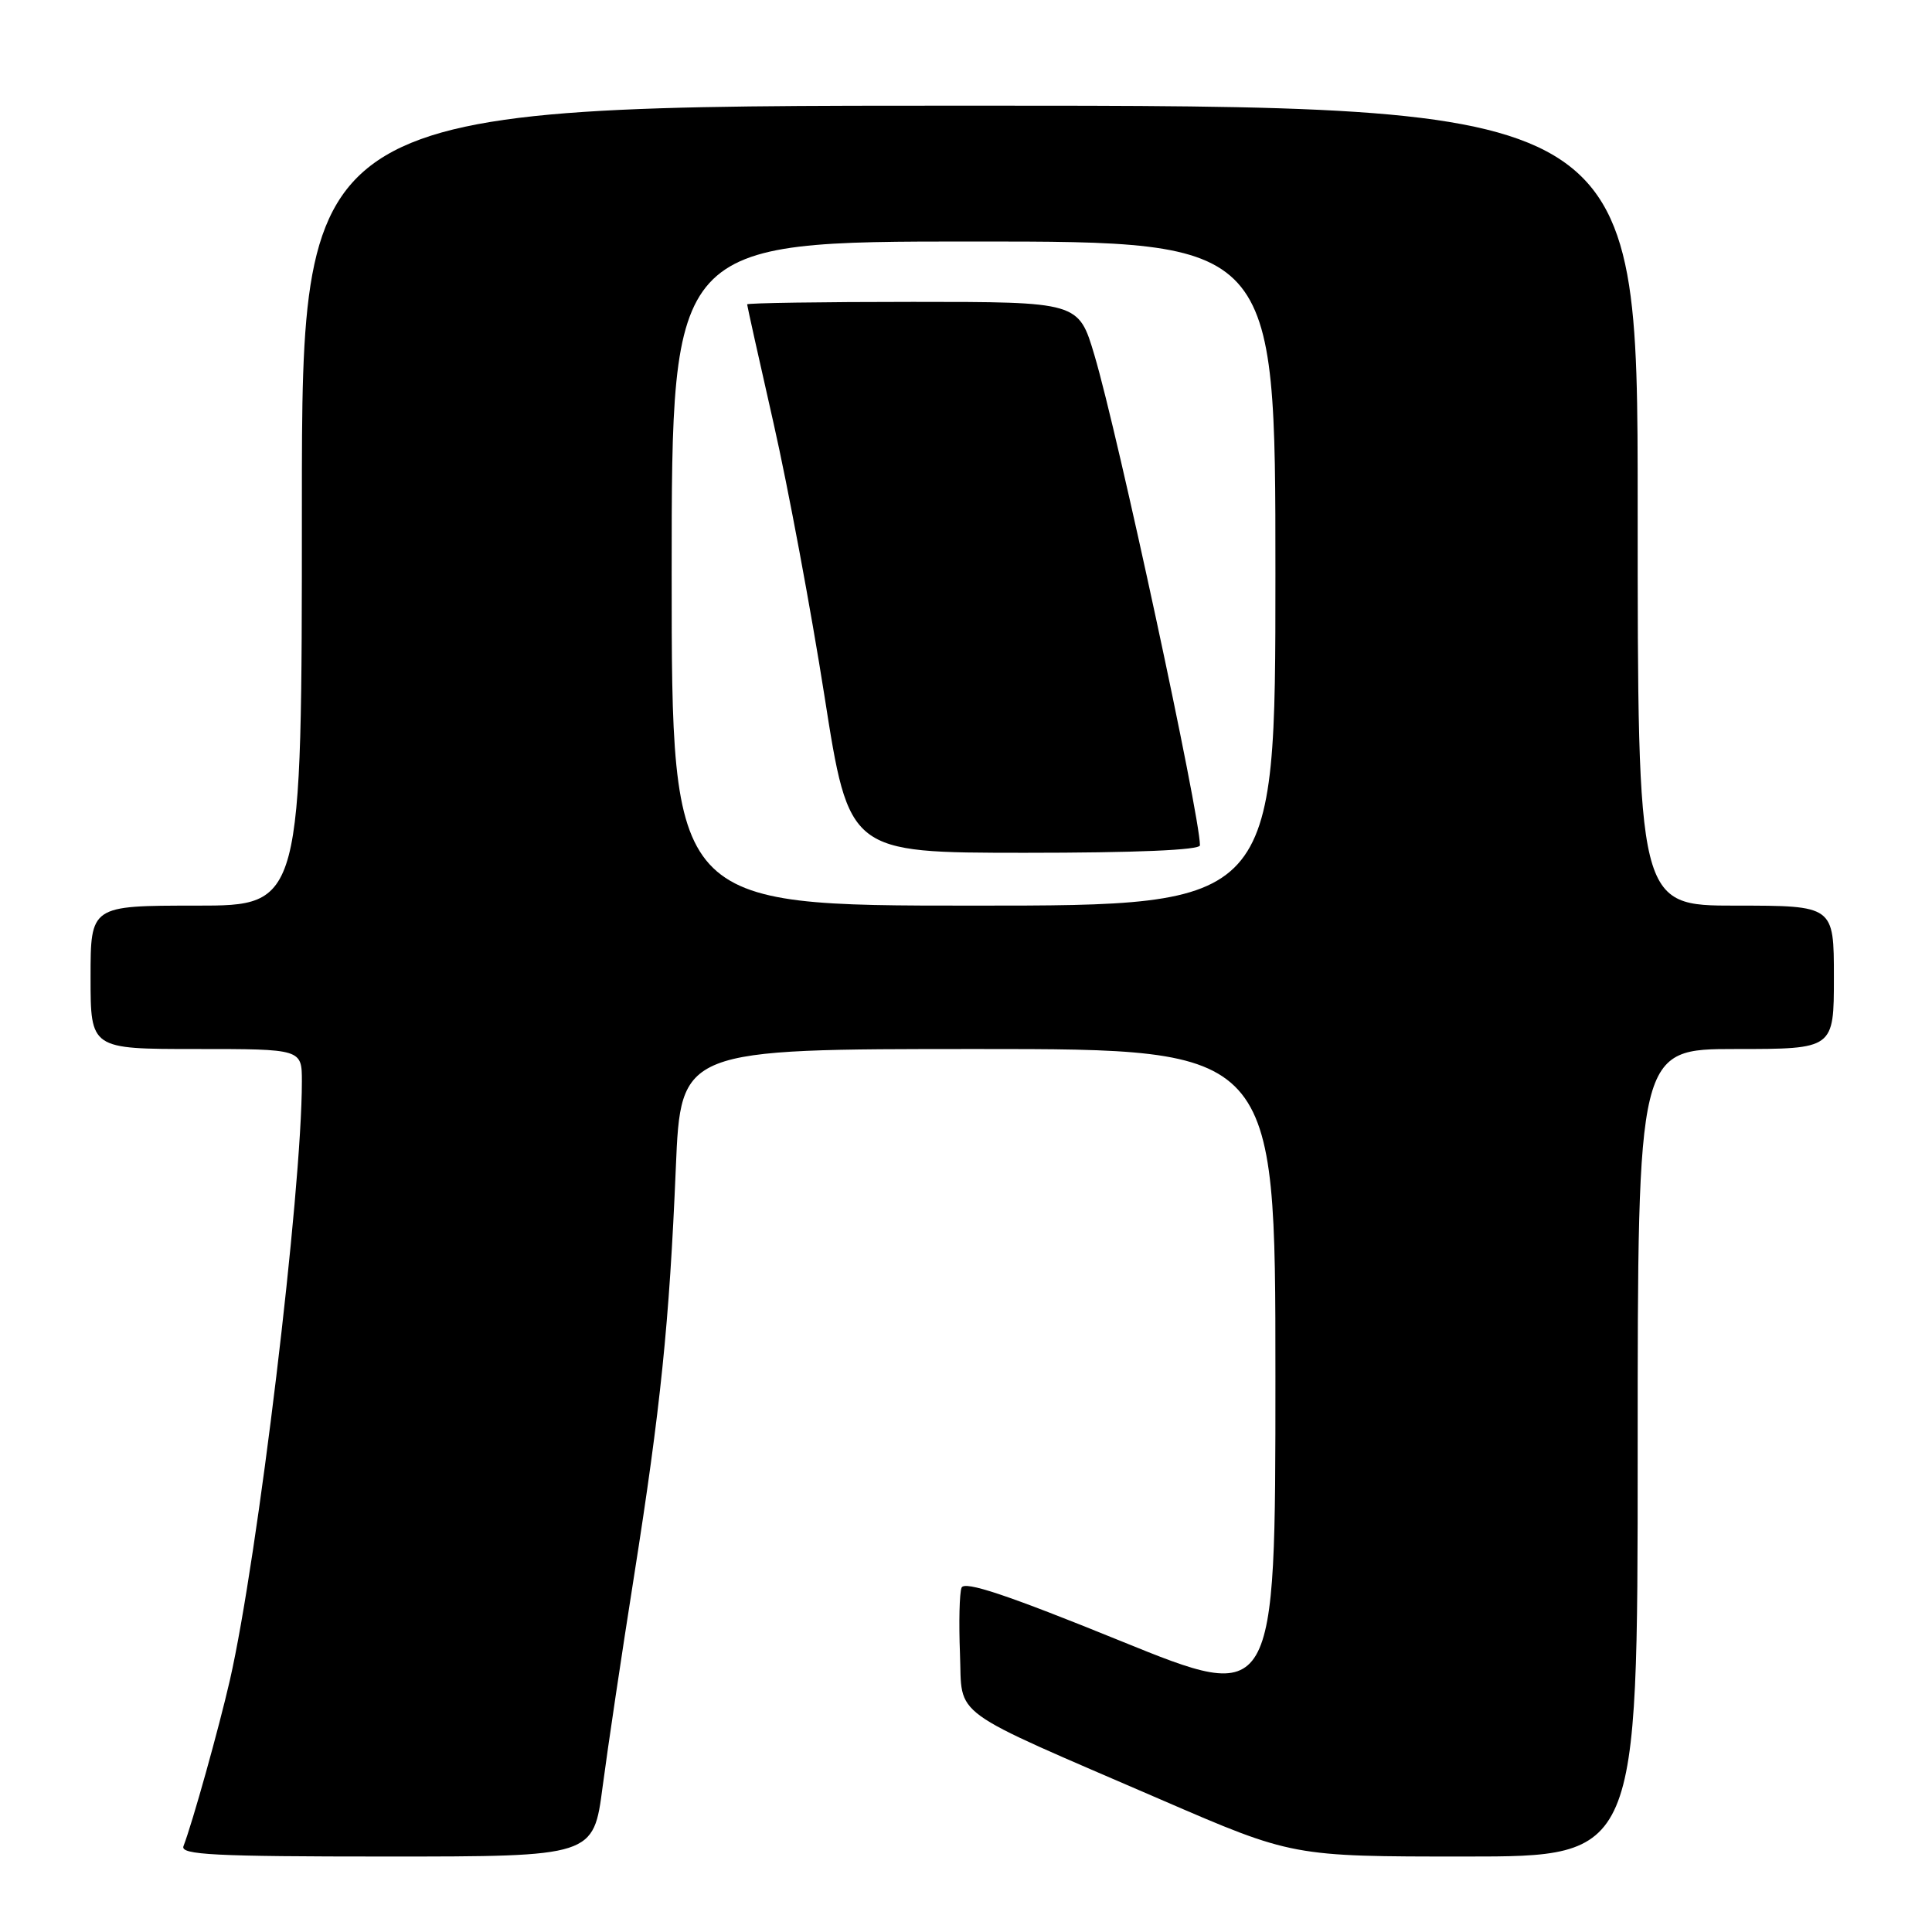 <?xml version="1.0" encoding="UTF-8" standalone="no"?>
<!DOCTYPE svg PUBLIC "-//W3C//DTD SVG 1.1//EN" "http://www.w3.org/Graphics/SVG/1.1/DTD/svg11.dtd" >
<svg xmlns="http://www.w3.org/2000/svg" xmlns:xlink="http://www.w3.org/1999/xlink" version="1.1" viewBox="0 0 256 256">
 <g >
 <path fill="currentColor"
d=" M 79.85 236.75 C 80.52 231.66 82.38 219.18 83.99 209.00 C 87.54 186.51 88.69 175.30 89.55 154.75 C 90.21 139.00 90.21 139.00 129.61 139.00 C 169.00 139.00 169.00 139.00 169.00 182.38 C 169.00 225.77 169.00 225.77 148.45 217.42 C 133.47 211.33 127.77 209.43 127.41 210.38 C 127.13 211.10 127.04 215.02 127.20 219.09 C 127.55 227.76 125.26 226.10 153.88 238.48 C 171.26 246.00 171.26 246.00 194.13 246.00 C 217.00 246.00 217.00 246.00 217.00 192.50 C 217.00 139.00 217.00 139.00 230.00 139.00 C 243.00 139.00 243.00 139.00 243.00 129.50 C 243.00 120.00 243.00 120.00 230.00 120.00 C 217.00 120.00 217.00 120.00 217.00 67.00 C 217.00 14.00 217.00 14.00 128.50 14.00 C 40.00 14.00 40.00 14.00 40.00 67.00 C 40.00 120.00 40.00 120.00 26.00 120.00 C 12.00 120.00 12.00 120.00 12.00 129.50 C 12.00 139.00 12.00 139.00 26.00 139.00 C 40.00 139.00 40.00 139.00 40.00 143.30 C 40.00 157.85 34.15 206.46 30.46 222.63 C 28.99 229.04 25.51 241.51 24.31 244.63 C 23.87 245.77 28.38 246.00 51.21 246.00 C 78.64 246.00 78.64 246.00 79.85 236.75 Z  M 89.00 76.00 C 89.00 32.00 89.00 32.00 129.00 32.00 C 169.00 32.00 169.00 32.00 169.00 76.00 C 169.00 120.00 169.00 120.00 129.00 120.00 C 89.00 120.00 89.00 120.00 89.00 76.00 Z  M 159.00 112.01 C 159.00 108.00 148.13 57.51 145.02 47.07 C 142.92 40.00 142.92 40.00 120.96 40.00 C 108.88 40.00 99.00 40.15 99.00 40.33 C 99.00 40.50 100.57 47.59 102.50 56.08 C 104.42 64.56 107.46 80.84 109.25 92.25 C 112.50 112.99 112.50 112.99 135.75 113.00 C 150.48 113.00 159.00 112.64 159.00 112.01 Z "/>
</g>
</svg>